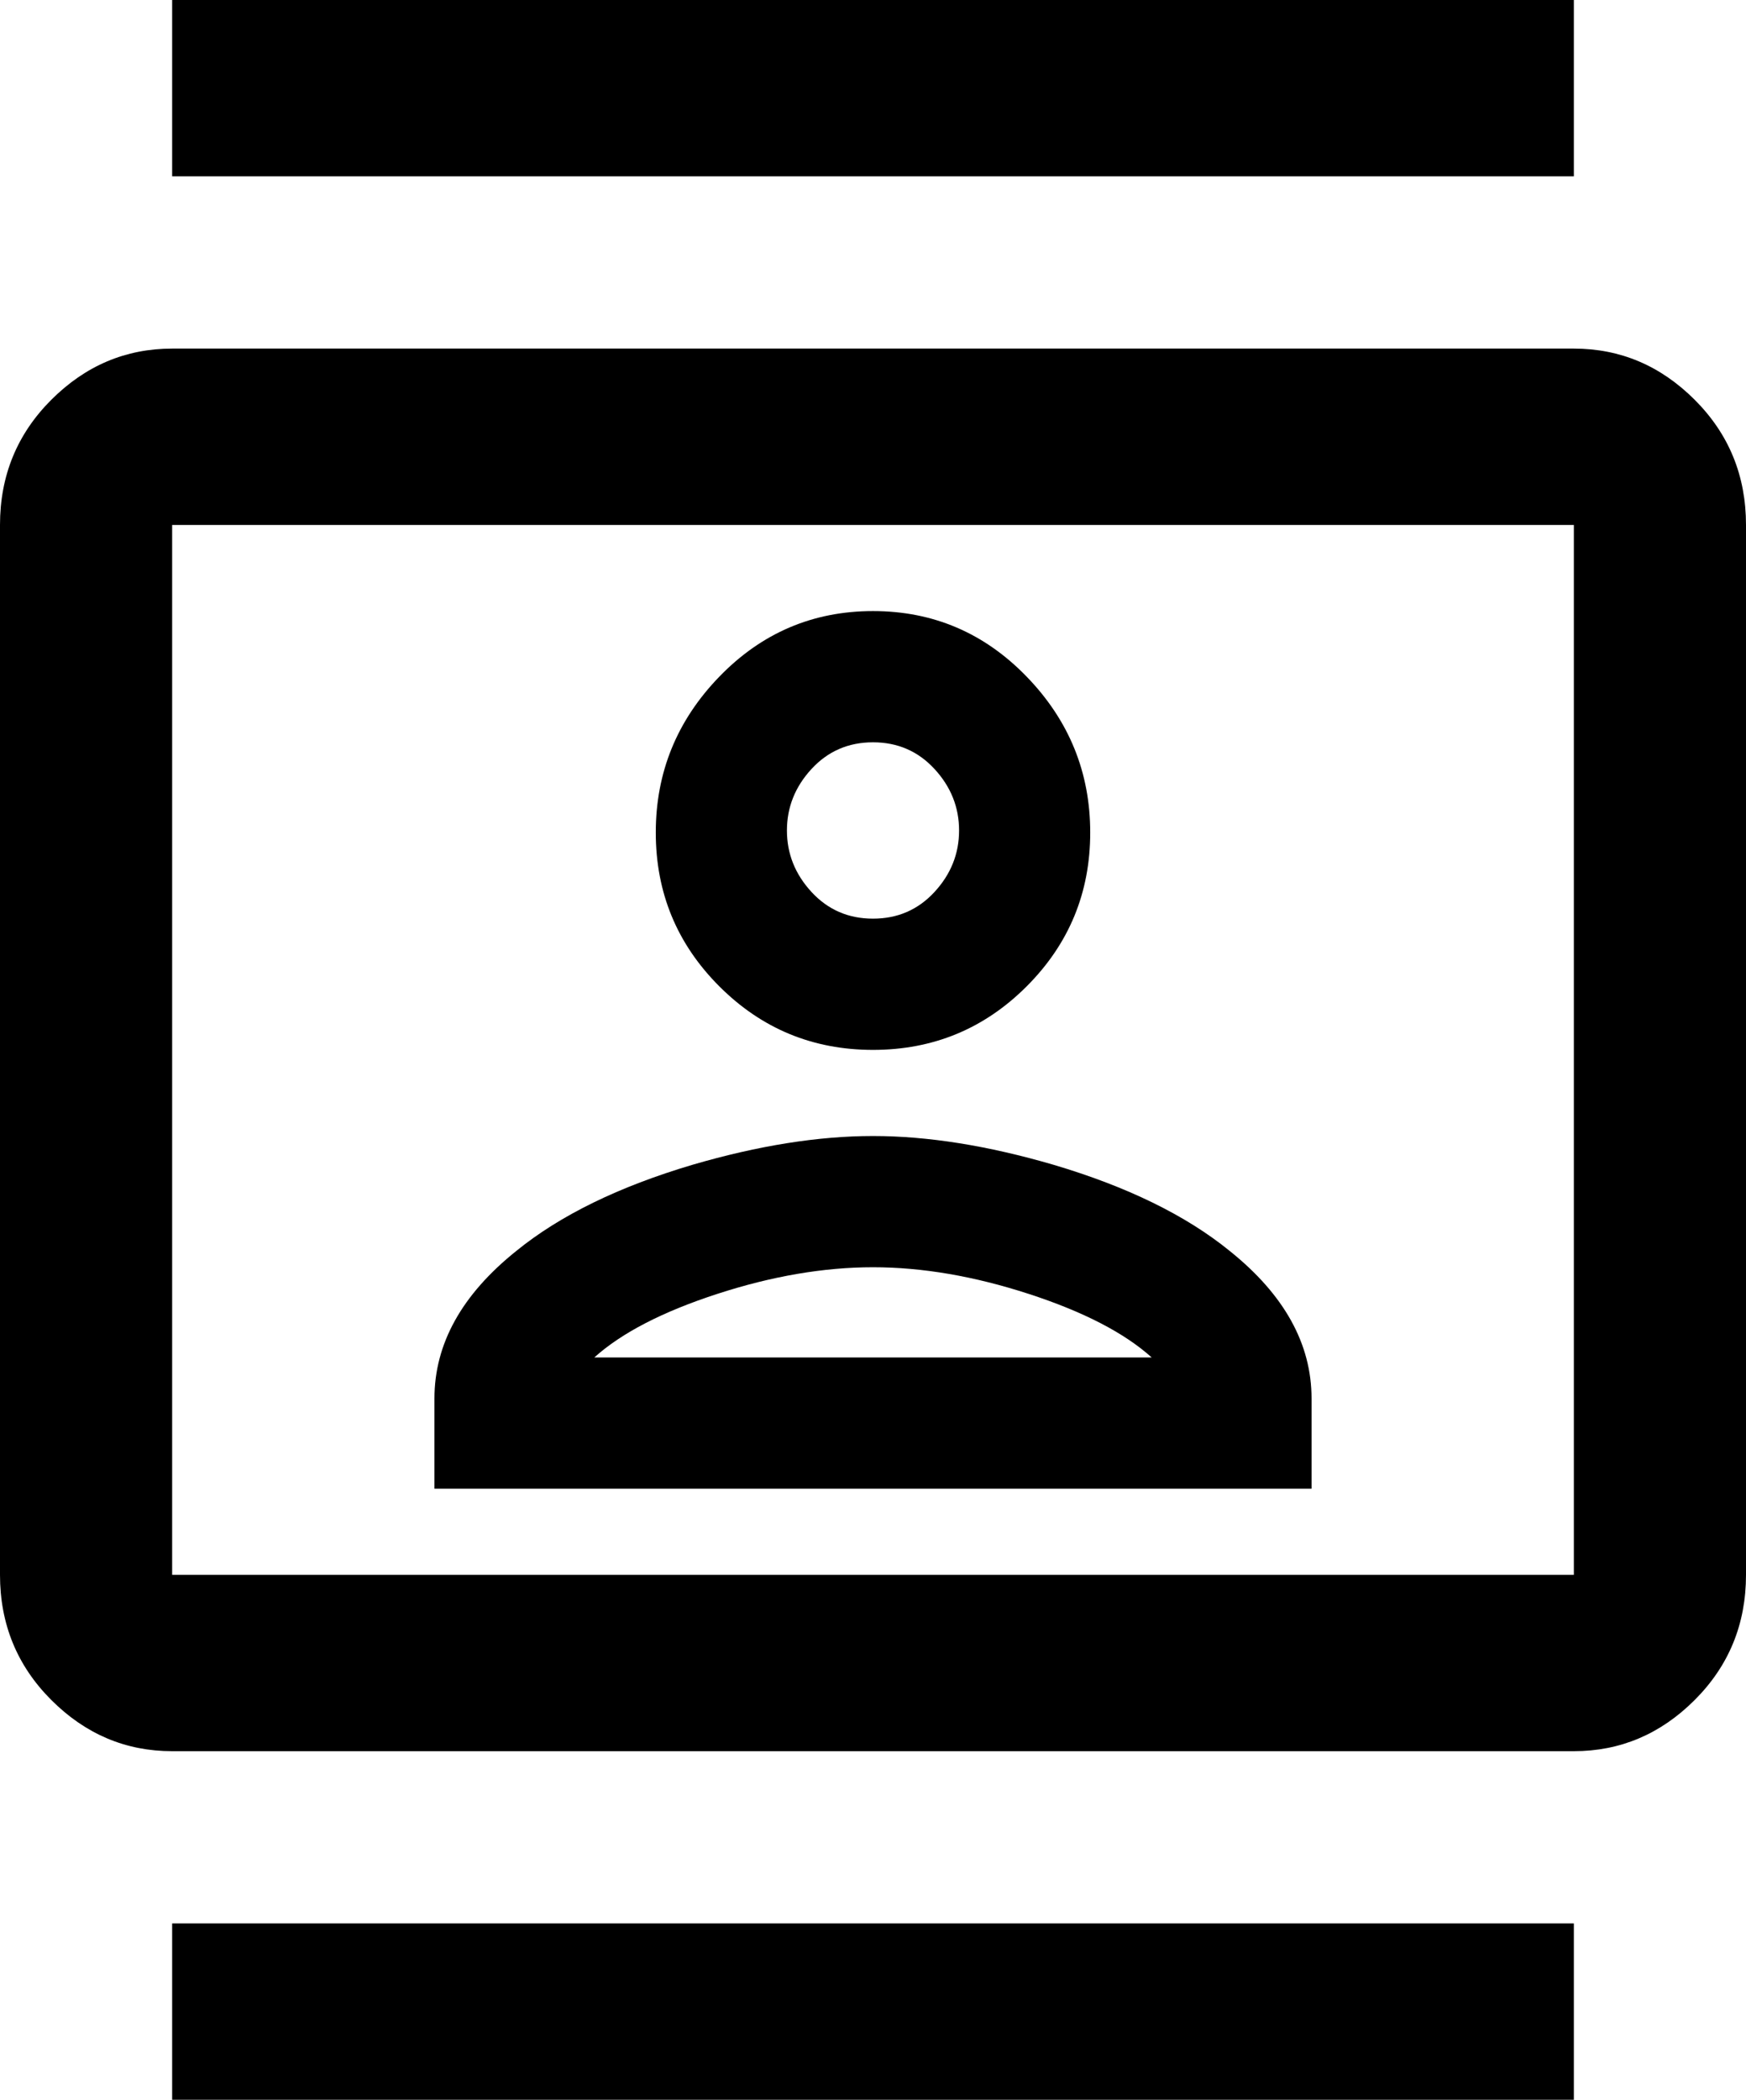 <svg xmlns="http://www.w3.org/2000/svg" viewBox="43 -64 426 512">
      <g transform="scale(1 -1) translate(0 -384)">
        <path d="M427 363H85Q68 363 55.5 350.5Q43 338 43 320V64Q43 46 55.5 33.5Q68 21 85 21H427Q444 21 456.5 33.5Q469 46 469 64V320Q469 338 456.5 350.5Q444 363 427 363ZM427 64H85V320H427ZM85 448H427V405H85ZM85 -21H427V-64H85ZM256 192Q278 192 293.5 207.5Q309 223 309.0 245.0Q309 267 293.5 283.0Q278 299 256.0 299.0Q234 299 218.5 283.0Q203 267 203.0 245.0Q203 223 218.5 207.5Q234 192 256 192ZM256 267Q265 267 271.0 260.5Q277 254 277.0 245.5Q277 237 271.0 230.5Q265 224 256.0 224.0Q247 224 241.0 230.5Q235 237 235.0 245.5Q235 254 241.0 260.5Q247 267 256 267ZM363 107Q363 127 343 143Q327 156 300 164Q276 171 256.0 171.0Q236 171 212 164Q185 156 169 143Q149 127 149 107V85H363ZM188 117Q198 126 218.0 132.5Q238 139 256.0 139.0Q274 139 294.0 132.5Q314 126 324 117Z" />
      </g>
    </svg>